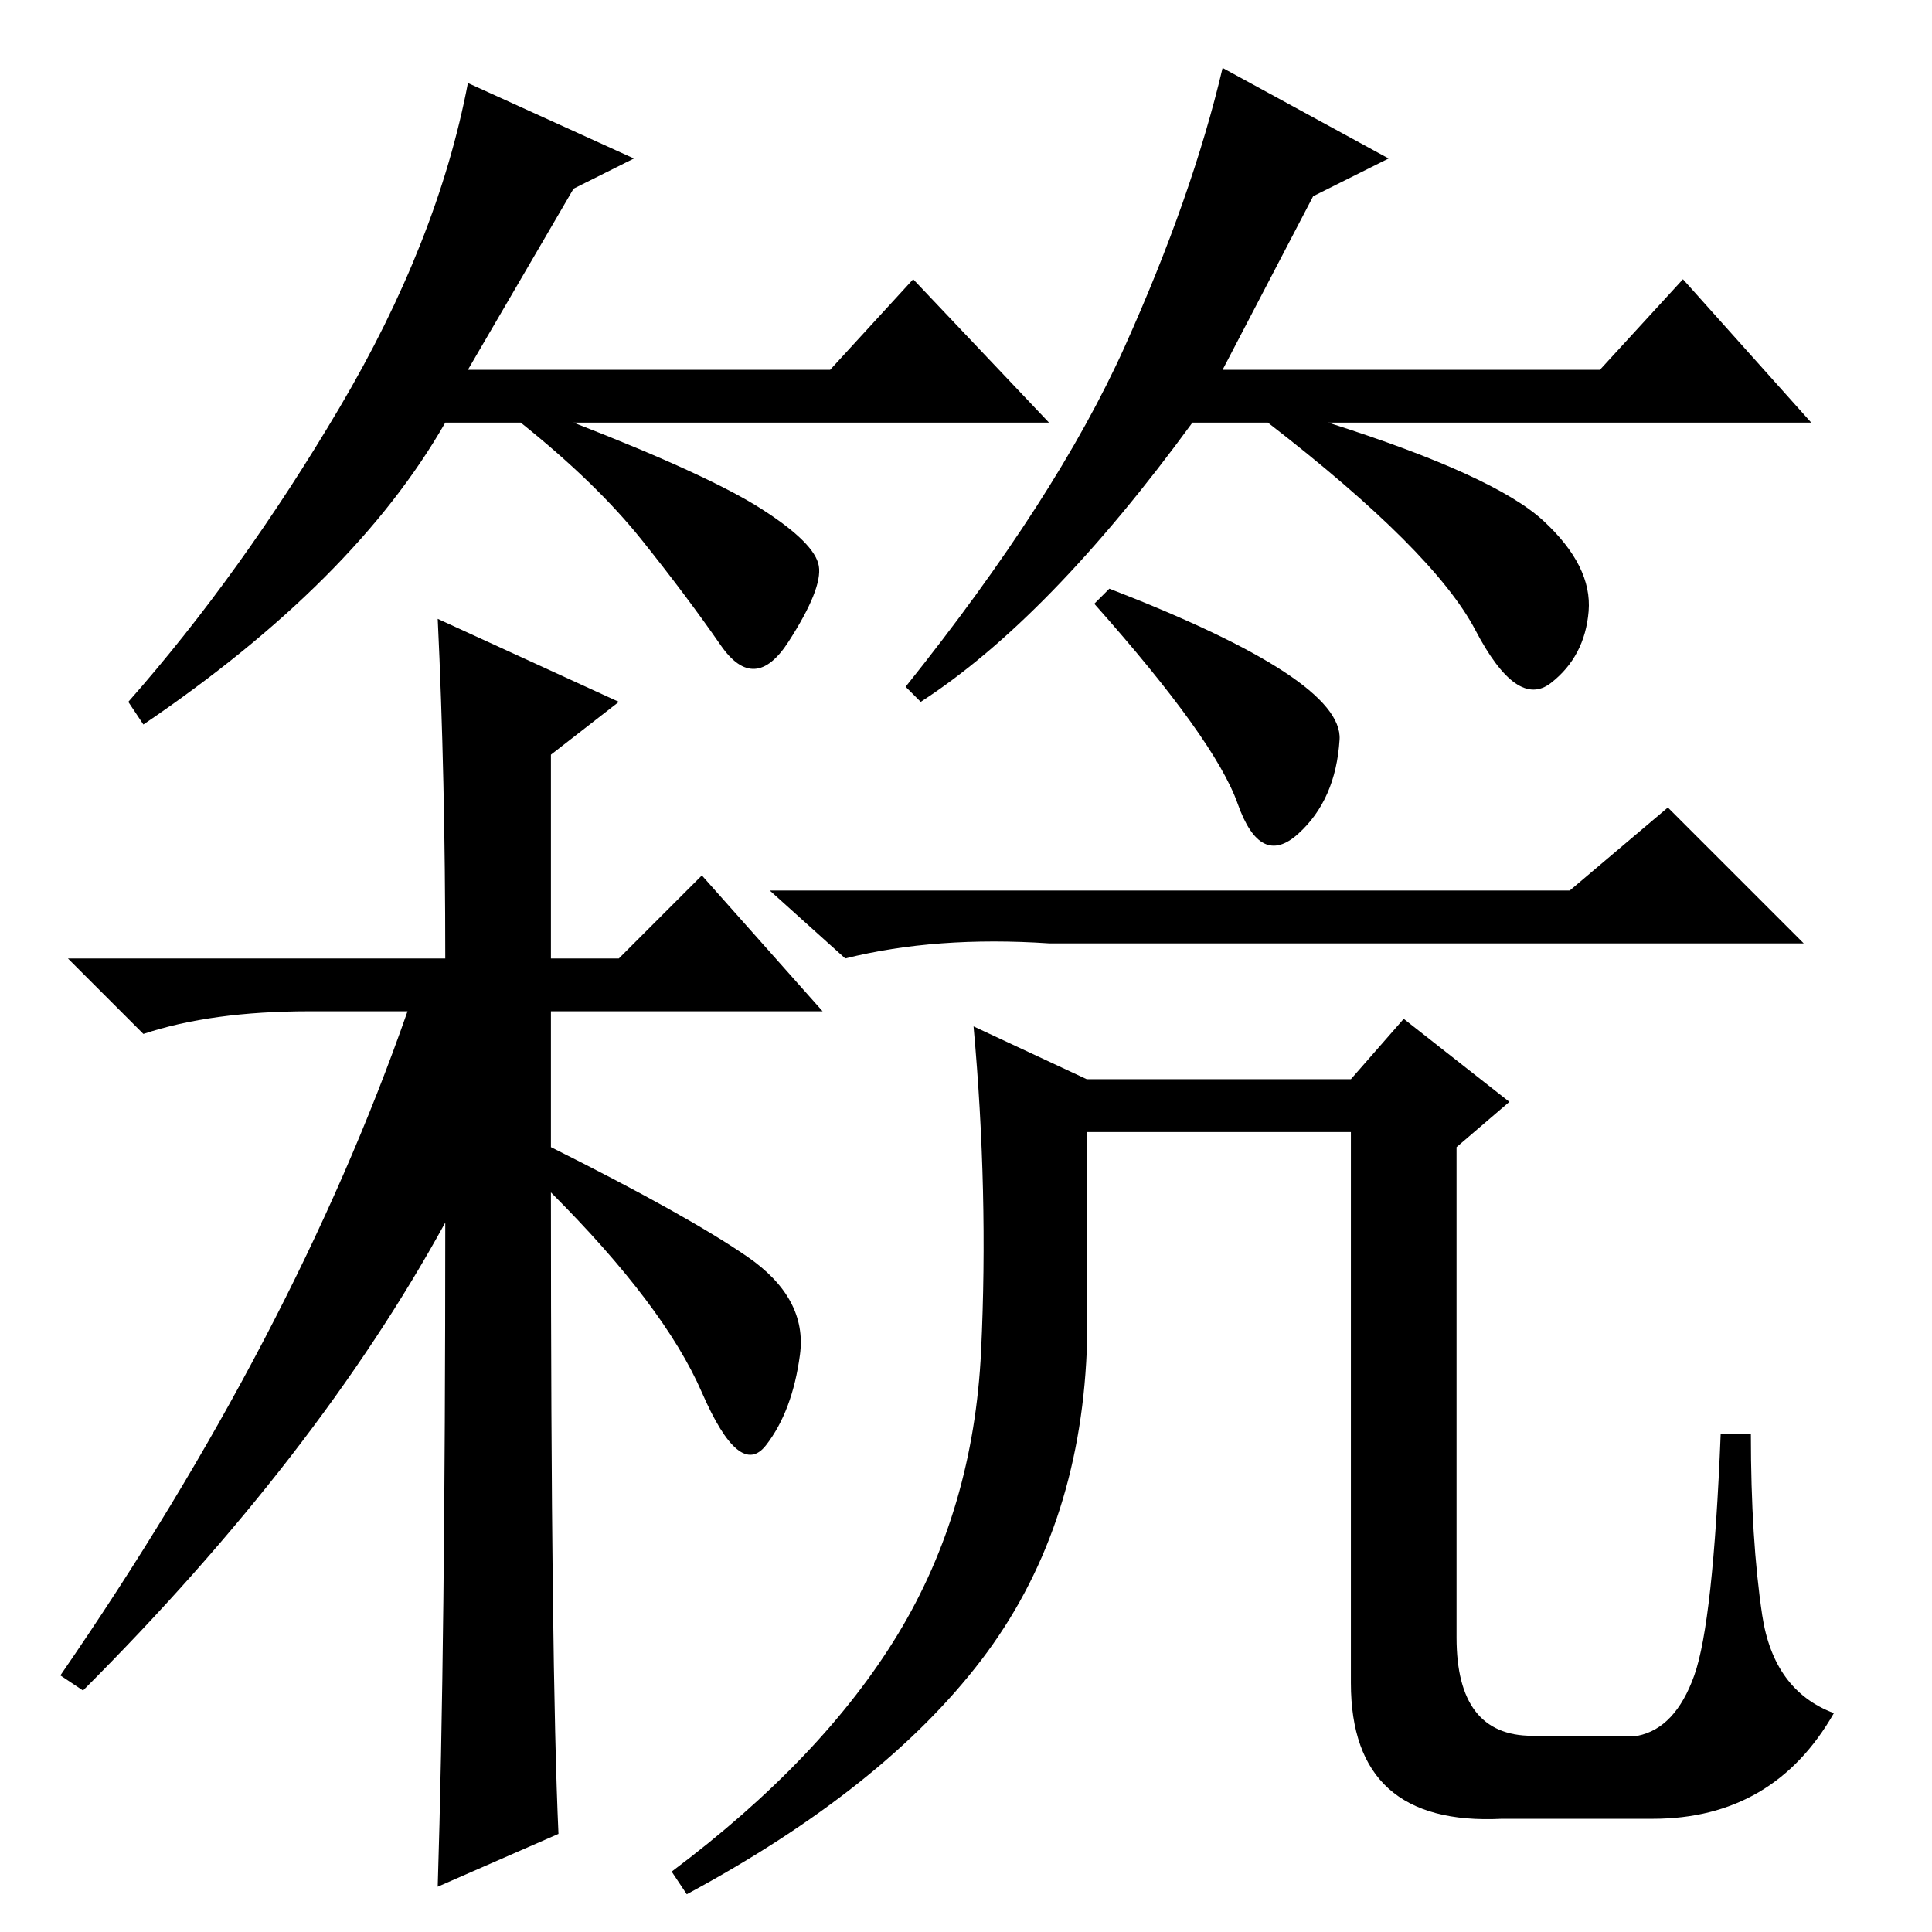 <?xml version="1.0" standalone="no"?>
<!DOCTYPE svg PUBLIC "-//W3C//DTD SVG 1.1//EN" "http://www.w3.org/Graphics/SVG/1.1/DTD/svg11.dtd" >
<svg xmlns="http://www.w3.org/2000/svg" xmlns:xlink="http://www.w3.org/1999/xlink" version="1.1" viewBox="0 -36 256 256">
  <g transform="matrix(1 0 0 -1 0 220)">
   <path fill="currentColor"
d="M76 231l-14 -24h48l11 12l18 -19h-63q18 -7 25 -11.5t7.5 -7.5t-4 -10t-9 -0.5t-10.5 14t-16 15.5h-10q-12 -21 -40 -40l-2 3q15 17 28 39t17 43l22 -10zM174 230l-12 -23h50l11 12l17 -19h-64q22 -7 28.5 -13t6 -12t-5 -9.5t-10 7t-27.5 27.5h-10q-19 -26 -36 -37l-2 2
q20 25 29 45t13 37l22 -12zM74 13l-16 -7q1 32 1 88q-17 -31 -48 -62l-3 2q31 45 46 88h-13q-13 0 -22 -3l-10 10h50q0 24 -1 45l24 -11l-9 -7v-27h9l11 11l16 -18h-36v-18q18 -9 26 -14.5t7 -13t-4.5 -12t-8.5 7t-20 26.5q0 -63 1 -85zM147 178q31 -12 30.5 -20t-5.5 -12.5
t-8 4t-19 26.5zM208 138l13 11l18 -18h-100q-15 1 -27 -2l-10 9h106zM119 39.5q10 16.5 11 37.5t-1 43l15 -7h35l7 8l14 -11l-7 -6v-65q0 -13 10 -13h14q5 1 7.5 8t3.5 32h4q0 -14 1.5 -24t9.5 -13q-8 -14 -24 -14h-20q-20 -1 -20 18v73h-35v-29q-1 -24 -14 -41t-39 -31
l-2 3q20 15 30 31.5z" />
  </g>

</svg>
